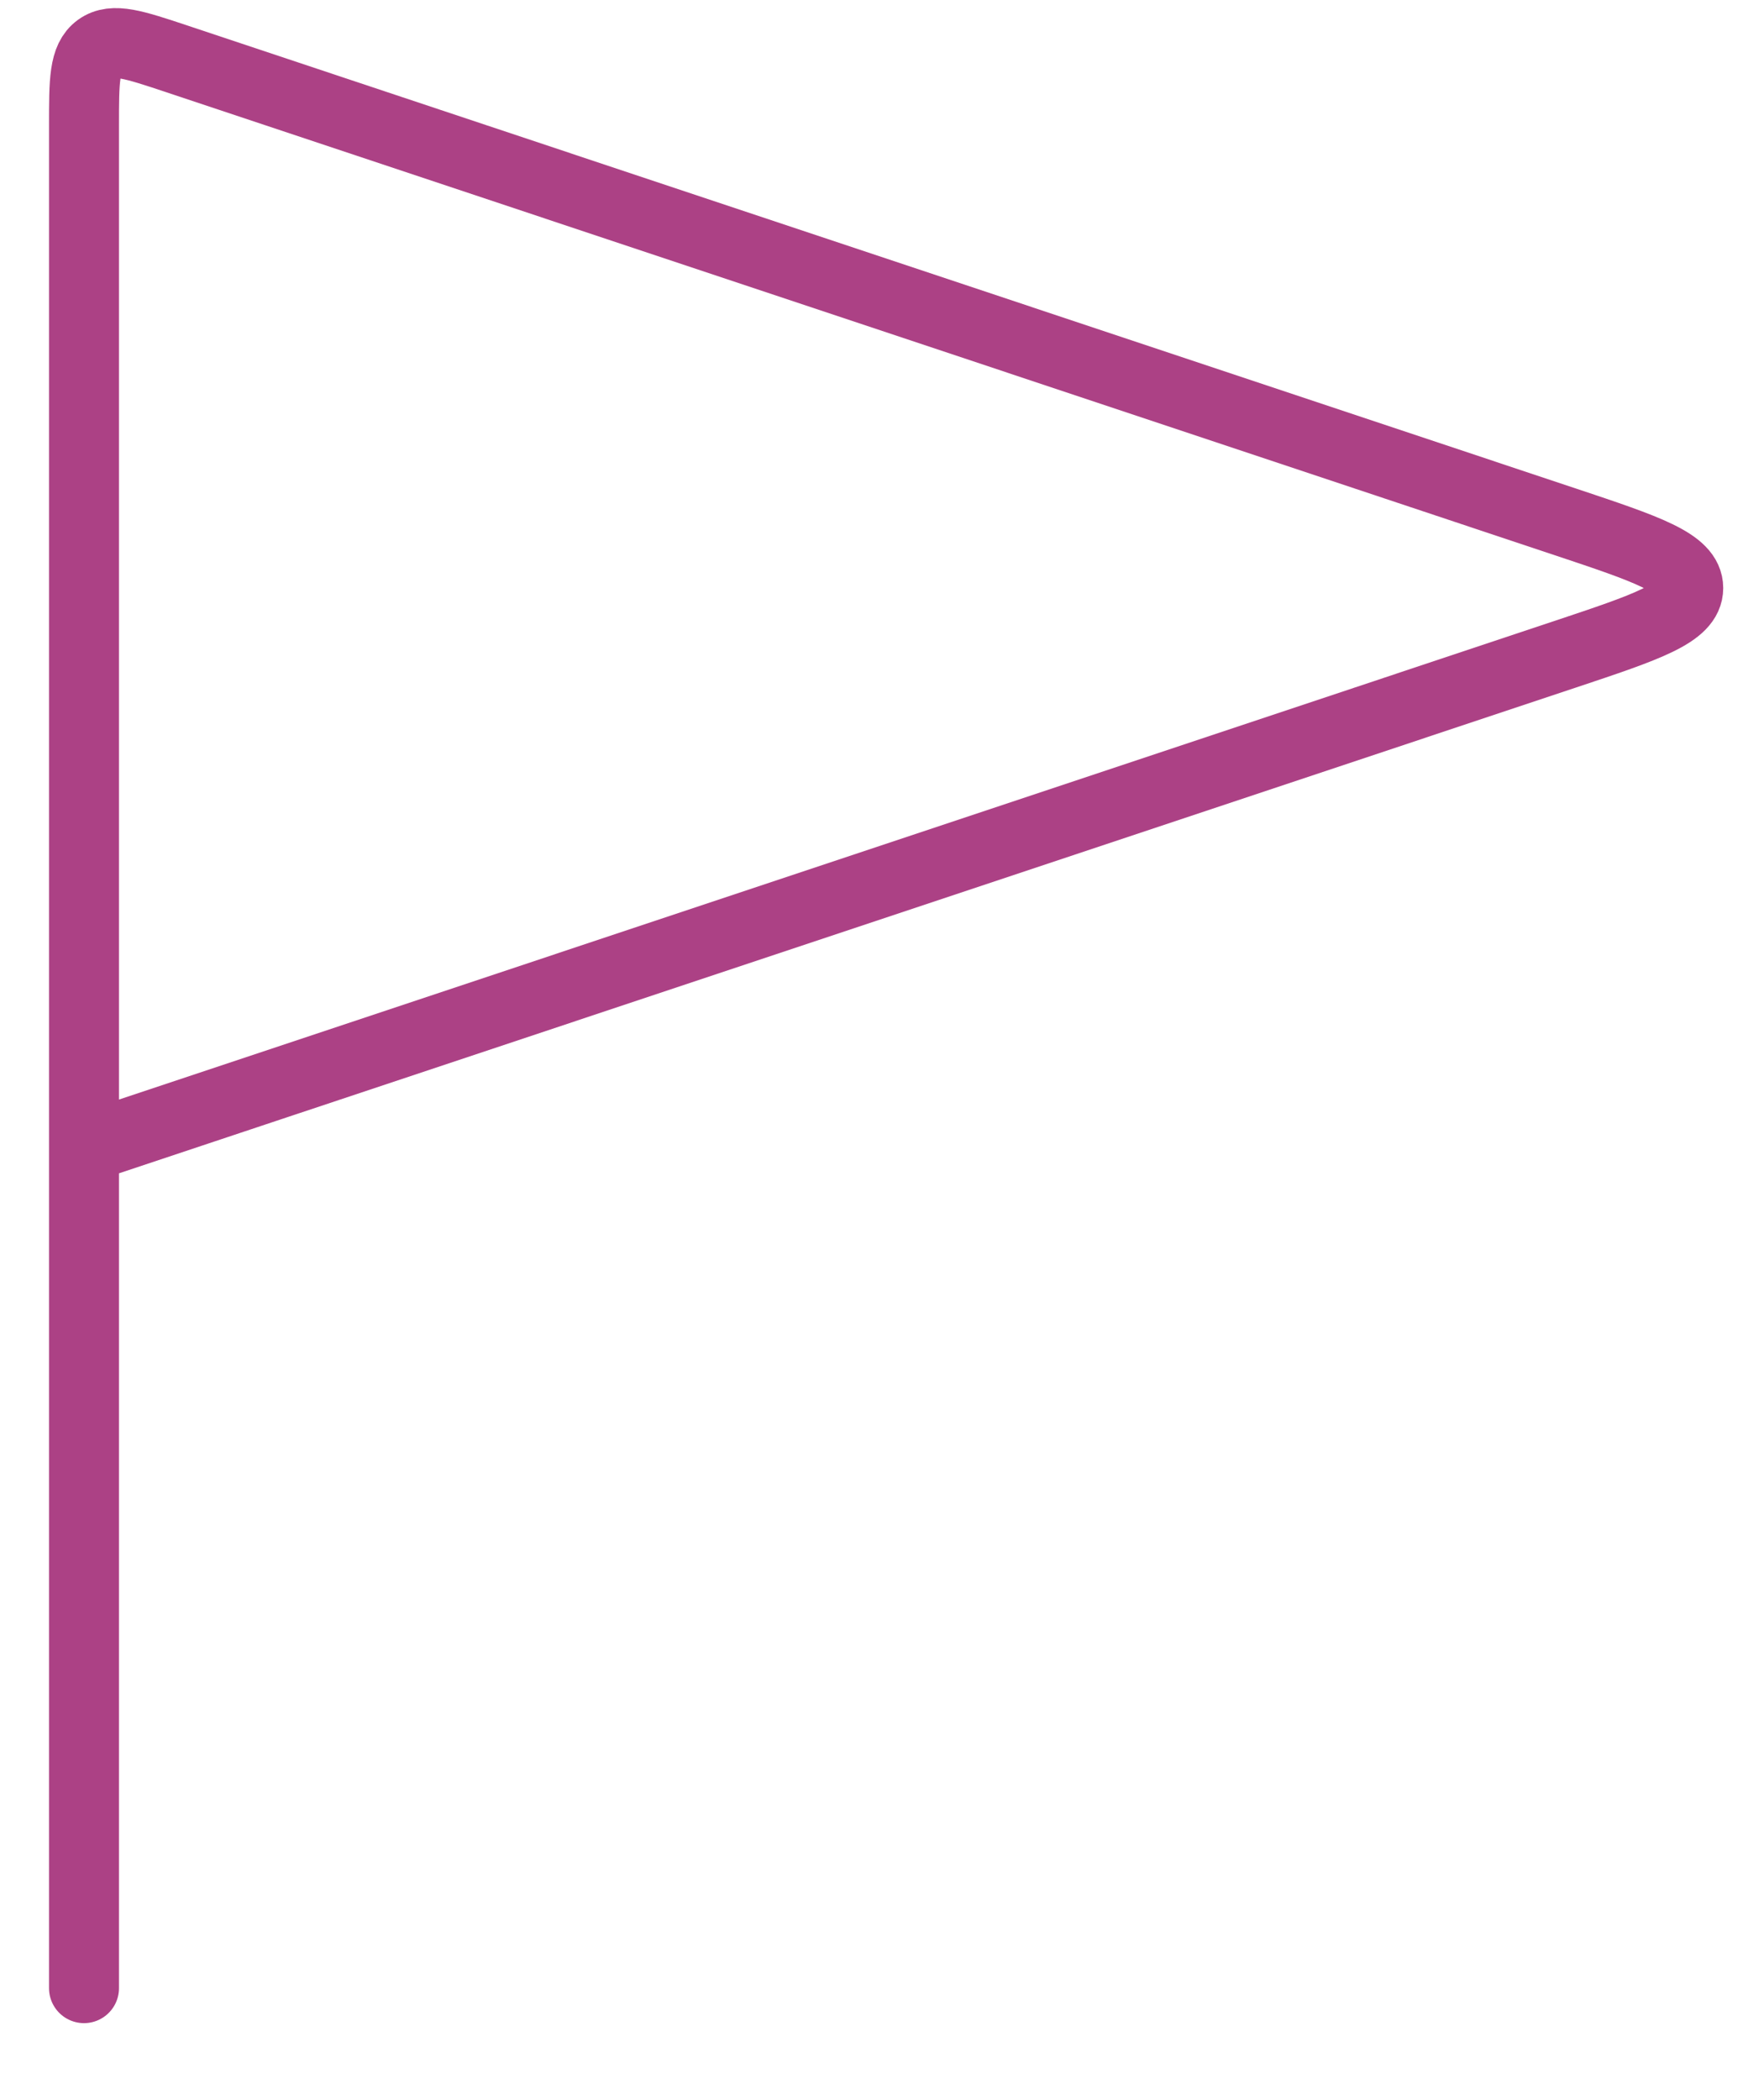 <svg width="21" height="25" viewBox="0 0 21 25" fill="none" xmlns="http://www.w3.org/2000/svg">
<path d="M1 13.667V1.49C1 0.962 1 0.698 1.173 0.573C1.347 0.448 1.597 0.532 2.097 0.698L18.628 6.21C19.608 6.537 20.098 6.7 20.098 7C20.098 7.3 19.608 7.463 18.628 7.79L1 13.667ZM1 13.667V23.667" stroke="#AC4185" stroke-width="0.833" stroke-linecap="round"/>
</svg>
